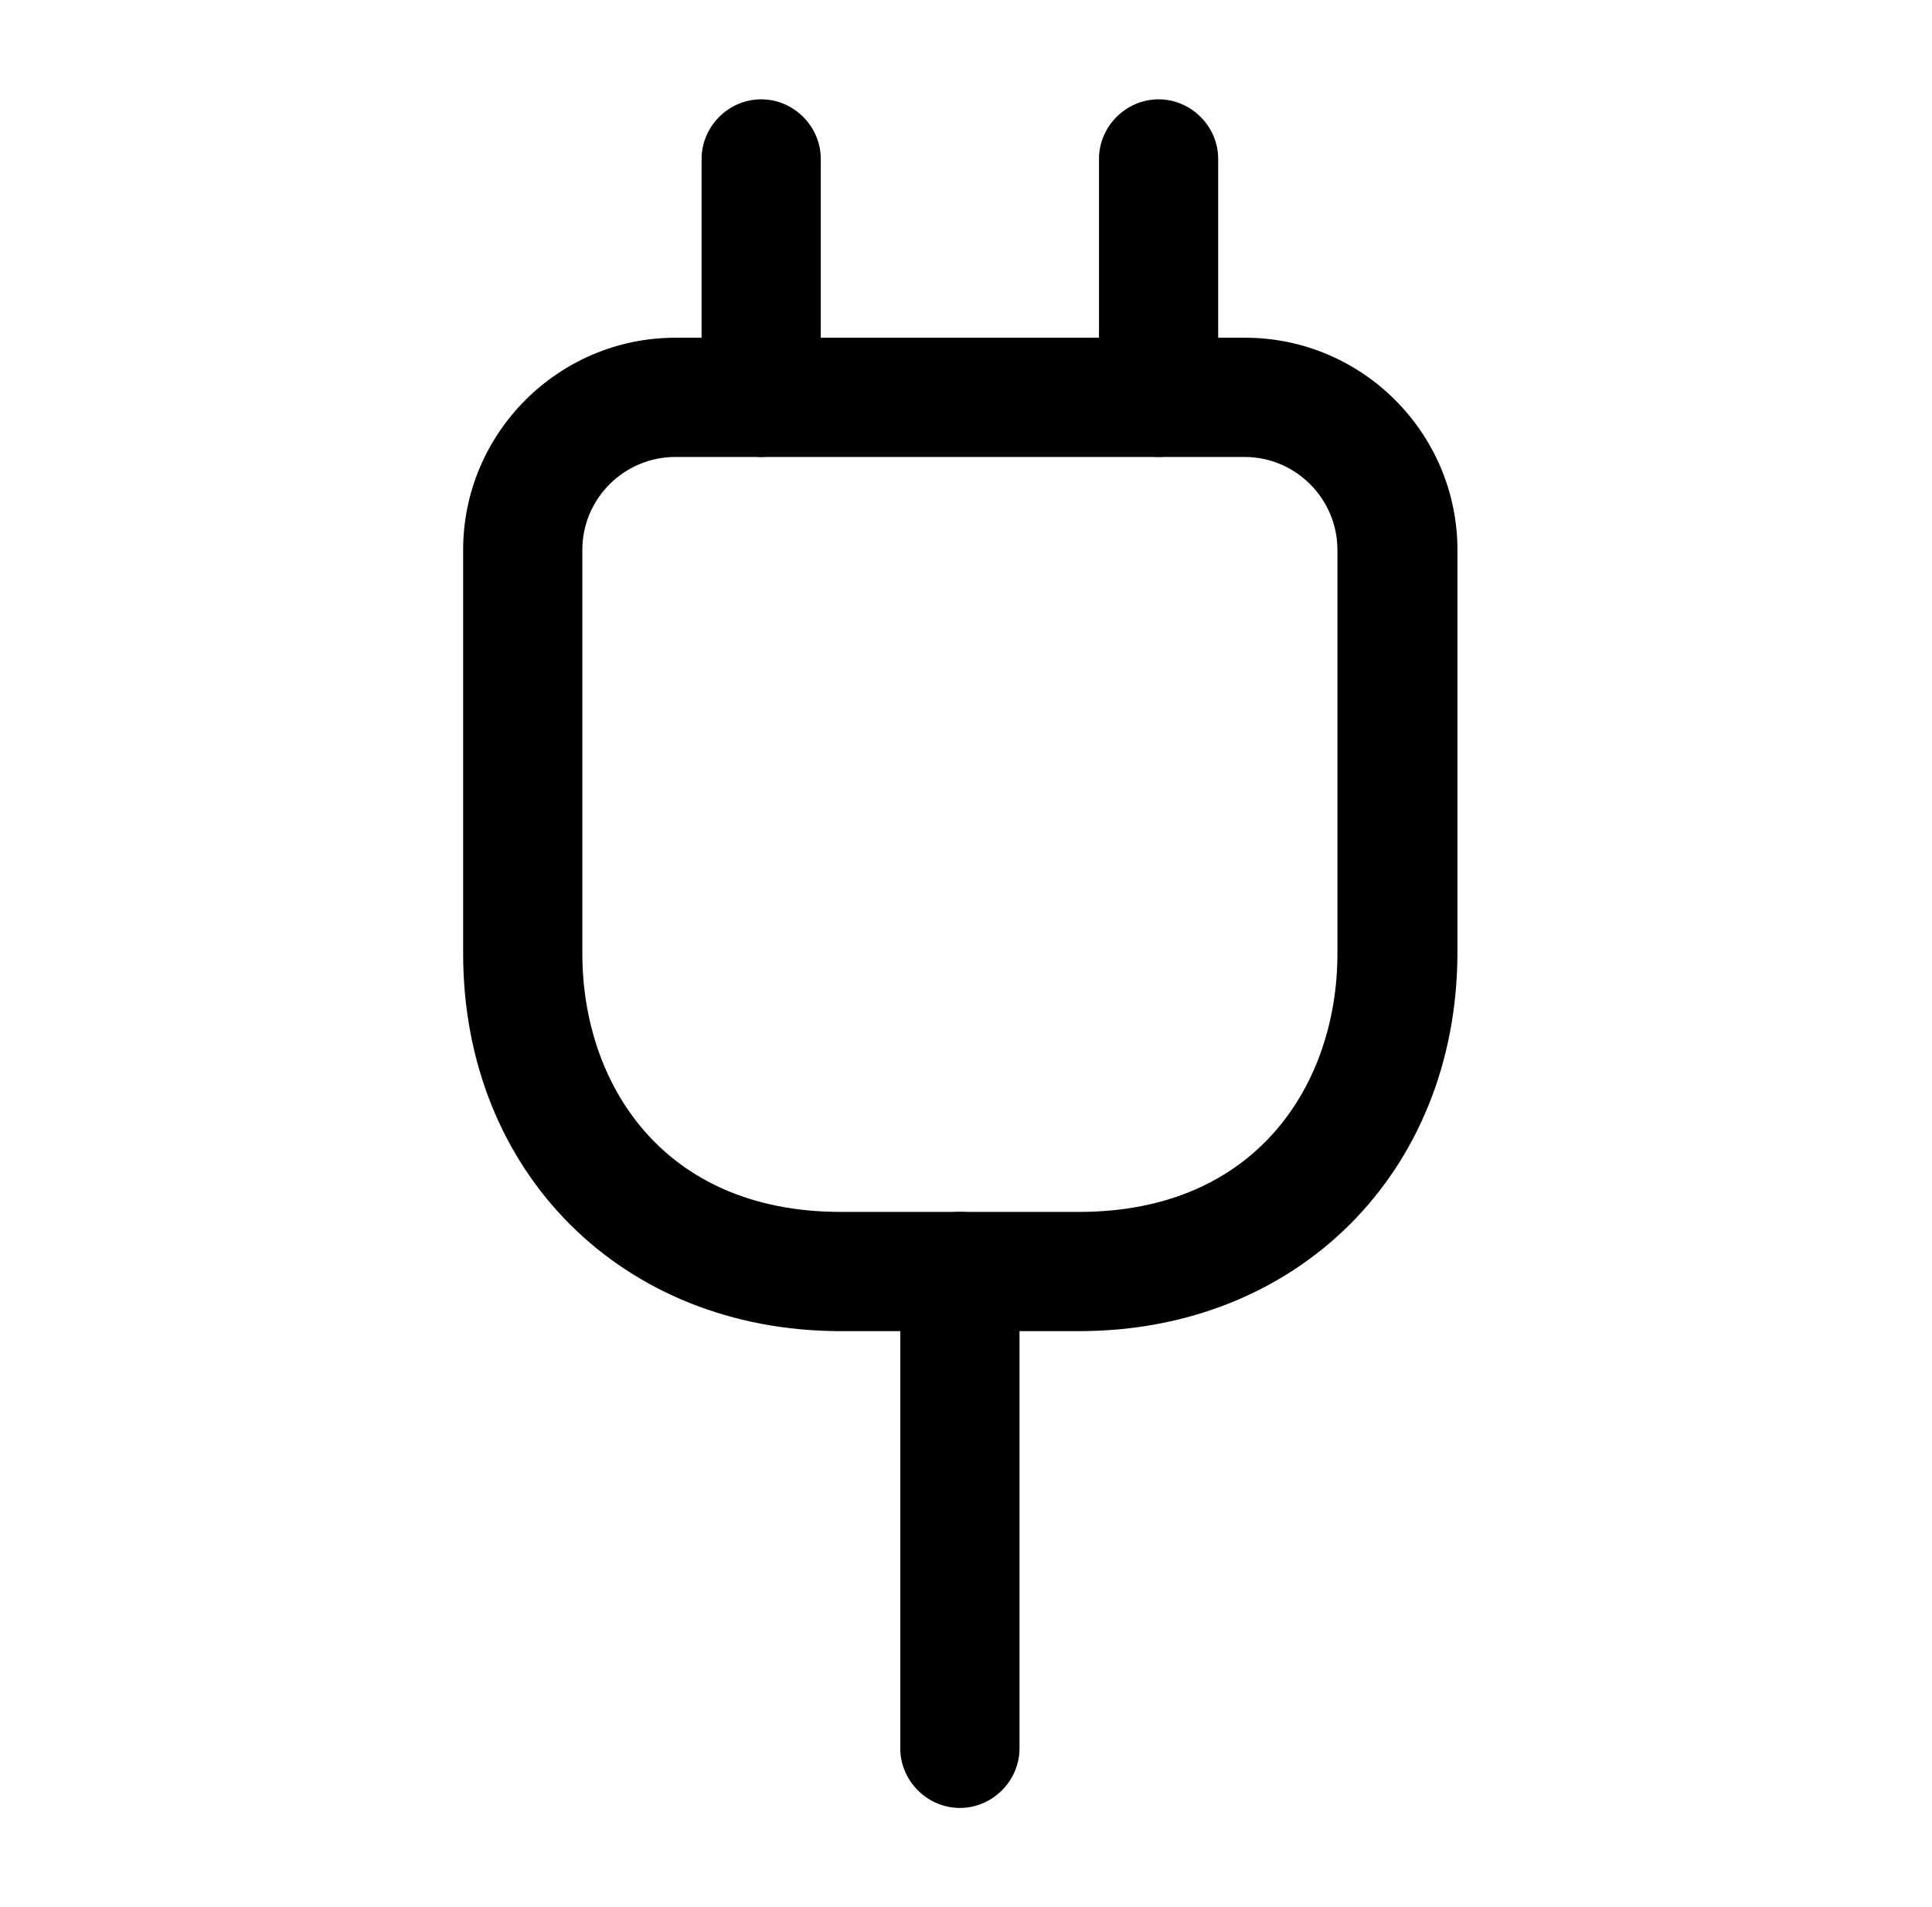 <svg width="79" height="78" viewBox="0 0 79 78" fill="none" xmlns="http://www.w3.org/2000/svg">
<path d="M44.125 54.438H34.375C25.438 54.438 18.938 47.938 18.938 39V22.49C18.938 17.712 22.837 13.812 27.615 13.812H50.917C55.695 13.812 59.595 17.712 59.595 22.49V39C59.562 47.938 53.062 54.438 44.125 54.438ZM27.615 18.688C25.535 18.688 23.812 20.378 23.812 22.49V39C23.812 44.265 27.062 49.562 34.375 49.562H44.125C51.438 49.562 54.688 44.265 54.688 39V22.49C54.688 20.41 52.998 18.688 50.885 18.688H27.615Z" fill="currentColor"/>
<path d="M31.125 18.688C29.793 18.688 28.688 17.582 28.688 16.25V6.5C28.688 5.168 29.793 4.062 31.125 4.062C32.458 4.062 33.562 5.168 33.562 6.5V16.25C33.562 17.582 32.458 18.688 31.125 18.688Z" fill="currentColor"/>
<path d="M47.375 18.688C46.042 18.688 44.938 17.582 44.938 16.25V6.5C44.938 5.168 46.042 4.062 47.375 4.062C48.708 4.062 49.812 5.168 49.812 6.5V16.25C49.812 17.582 48.708 18.688 47.375 18.688Z" fill="currentColor"/>
<path d="M39.25 73.938C37.917 73.938 36.812 72.832 36.812 71.5V52C36.812 50.667 37.917 49.562 39.25 49.562C40.583 49.562 41.688 50.667 41.688 52V71.5C41.688 72.832 40.583 73.938 39.25 73.938Z" fill="currentColor"/>
</svg>
